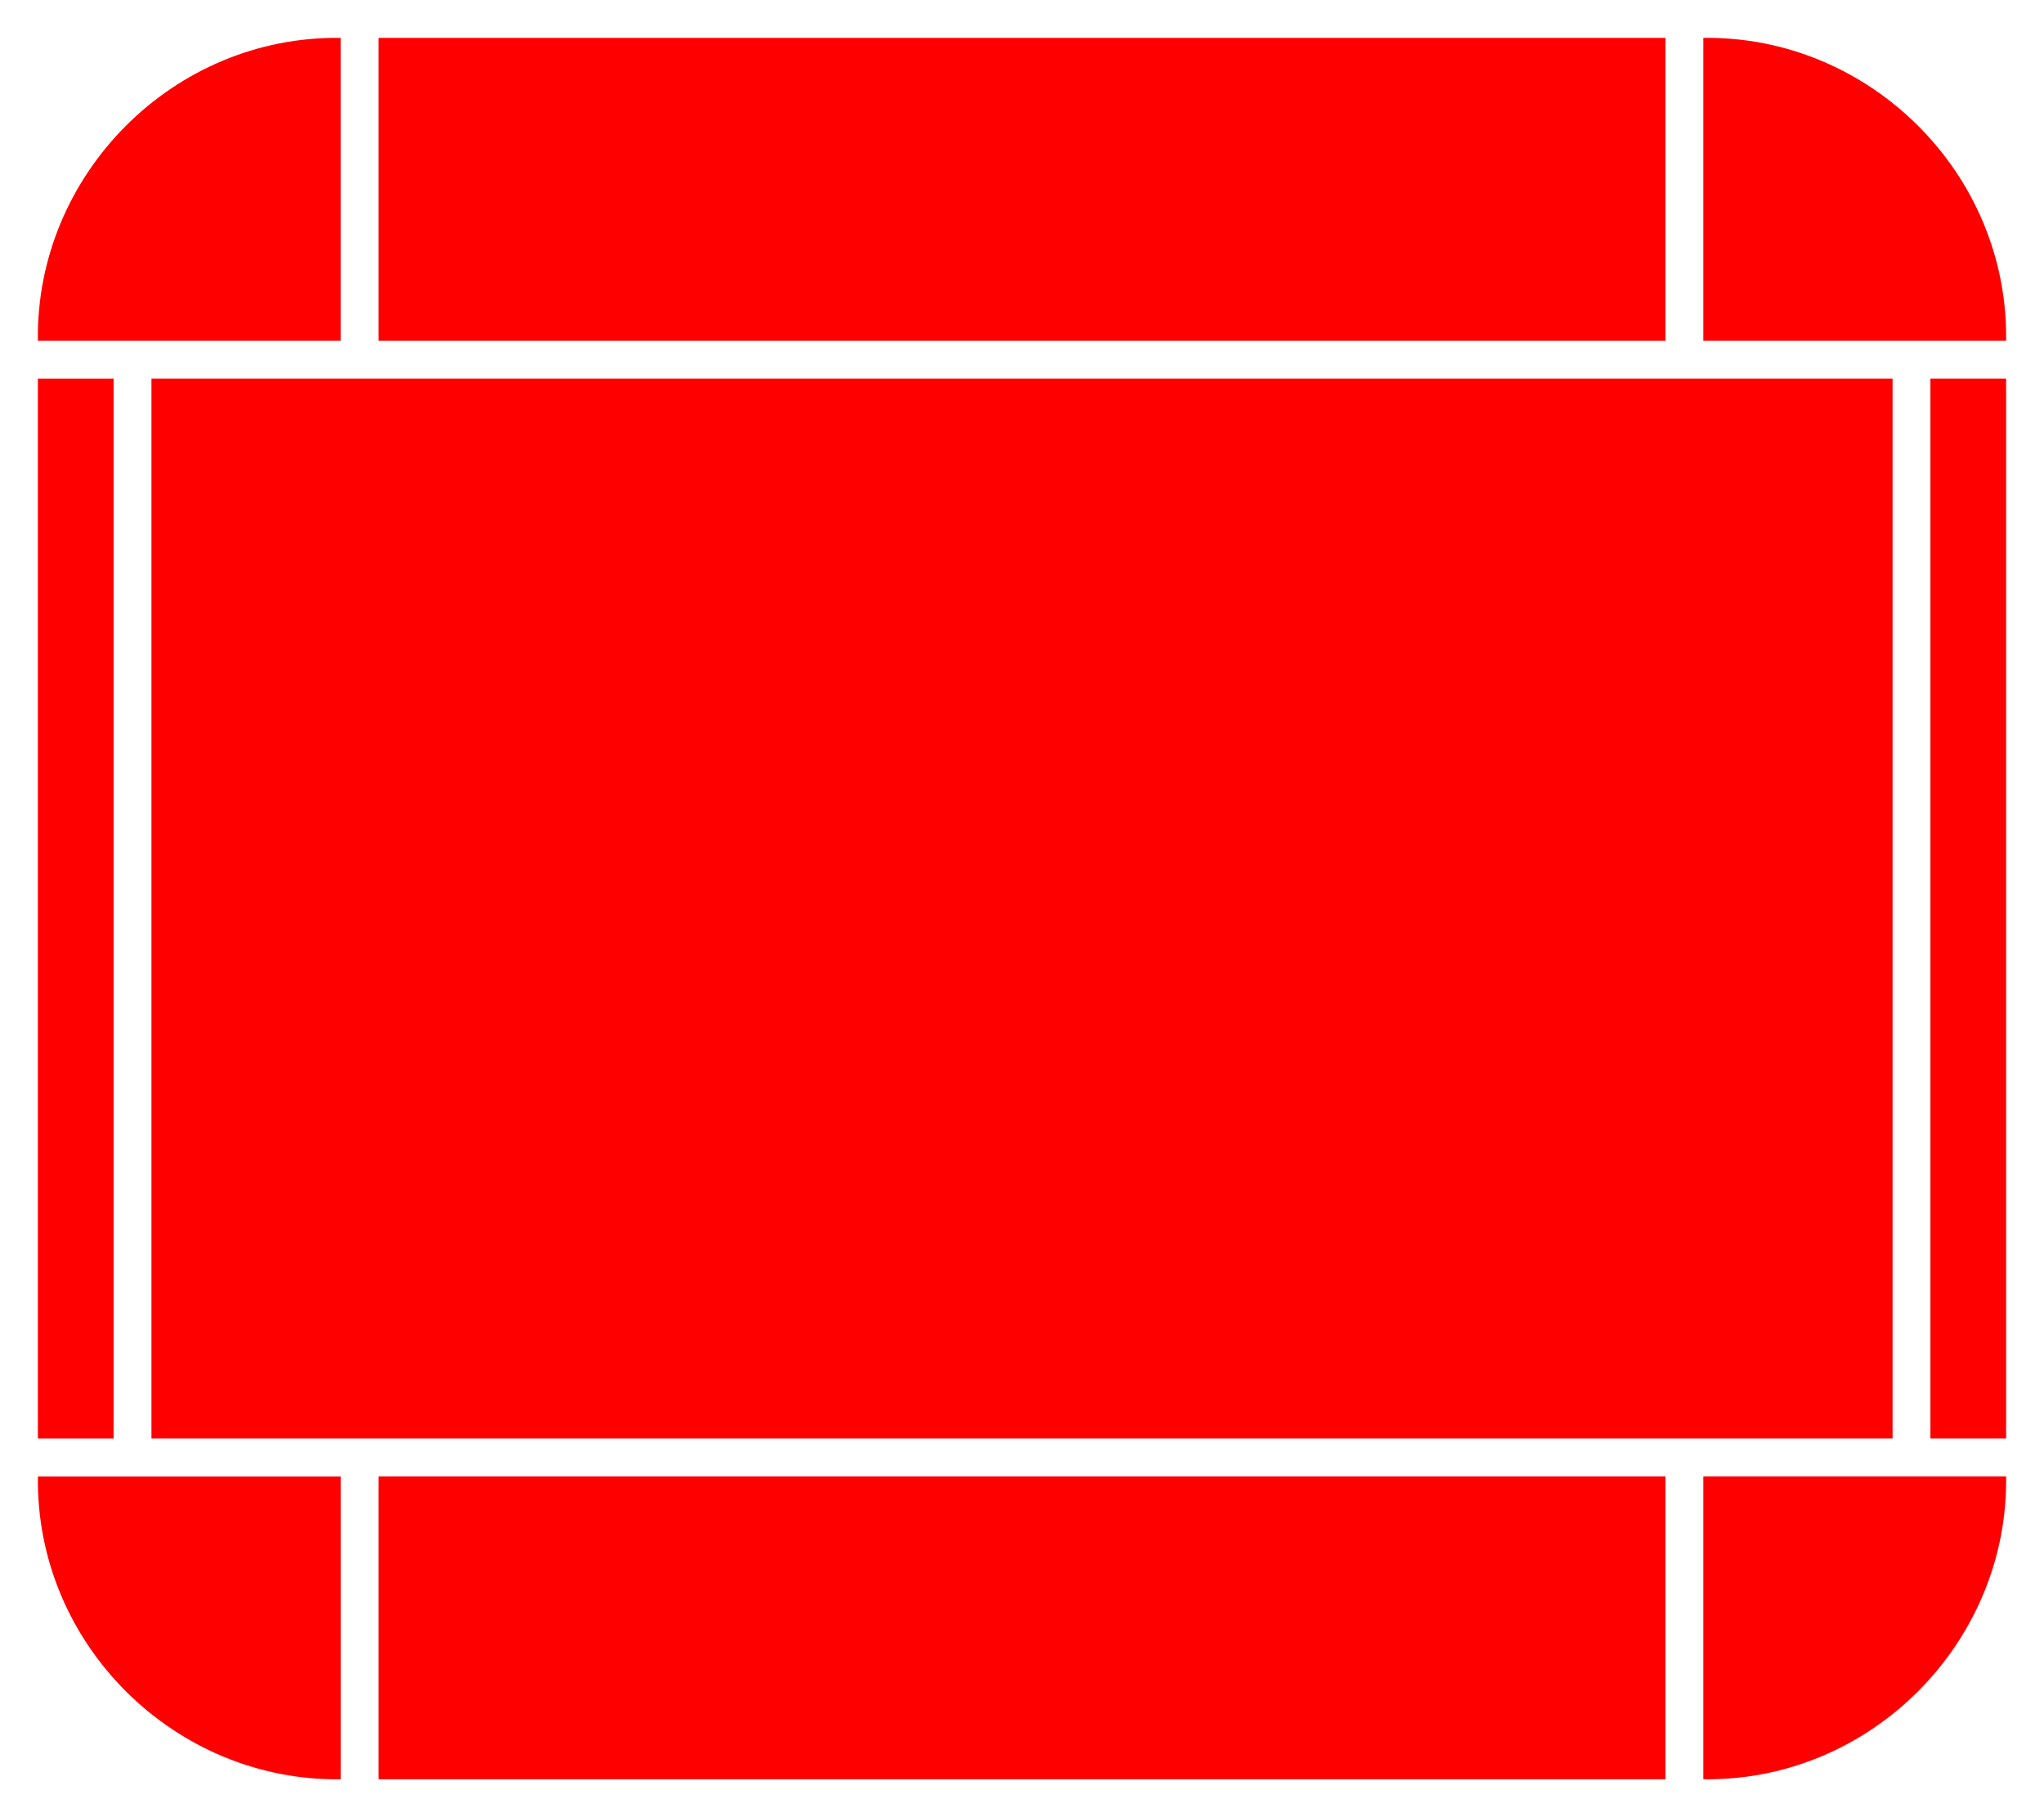 <?xml version="1.0" encoding="UTF-8" standalone="no"?>
<!-- Created with Inkscape (http://www.inkscape.org/) -->

<svg
   xmlns:dc="http://purl.org/dc/elements/1.1/"
   xmlns:cc="http://creativecommons.org/ns#"
   xmlns:rdf="http://www.w3.org/1999/02/22-rdf-syntax-ns#"
   xmlns:svg="http://www.w3.org/2000/svg"
   xmlns="http://www.w3.org/2000/svg"
   xmlns:sodipodi="http://sodipodi.sourceforge.net/DTD/sodipodi-0.dtd"
   xmlns:inkscape="http://www.inkscape.org/namespaces/inkscape"
   width="540.024"
   height="480.016"
   id="svg5219"
   version="1.1"
   inkscape:version="0.48.4 r9939"
   sodipodi:docname="New document 60">
  <defs
     id="defs5221" />
  <sodipodi:namedview
     id="base"
     pagecolor="#ffffff"
     bordercolor="#666666"
     borderopacity="1.0"
     inkscape:pageopacity="0.0"
     inkscape:pageshadow="2"
     inkscape:zoom="0.35"
     inkscape:cx="282.15481"
     inkscape:cy="194.29364"
     inkscape:document-units="px"
     inkscape:current-layer="layer1"
     showgrid="false"
     fit-margin-top="10"
     fit-margin-left="10"
     fit-margin-right="10"
     fit-margin-bottom="10"
     inkscape:window-width="1366"
     inkscape:window-height="768"
     inkscape:window-x="0"
     inkscape:window-y="0"
     inkscape:window-maximized="1" />
  <g
     inkscape:label="Layer 1"
     inkscape:groupmode="layer"
     id="layer1"
     transform="translate(-92.845,-246.64)">
    <path
       style="fill:#ff0000;stroke:none"
       d="m 542.861,256.648 0,80 80,0 c 0.625,-44.377 -36.248,-80.625 -80,-80 z"
       id="path3026"
       inkscape:connector-curvature="0"
       sodipodi:nodetypes="cccc" />
    <path
       style="fill:#ff0000;stroke:none"
       d="m 102.853,336.648 80,0 0,-80 c -44.377,-0.625 -80.625,36.248 -80,80 z"
       id="path3026-7"
       inkscape:connector-curvature="0"
       sodipodi:nodetypes="cccc" />
    <rect
       style="fill:#ff0000;fill-opacity:1;stroke:none"
       id="rect3799"
       width="340.008"
       height="80"
       x="192.853"
       y="256.648" />
    <rect
       style="fill:#ff0000;fill-opacity:1;stroke:none"
       id="rect3801"
       width="20"
       height="280"
       x="102.853"
       y="346.648" />
    <rect
       style="fill:#ff0000;fill-opacity:1;stroke:none"
       id="rect3801-2"
       width="20"
       height="280"
       x="602.861"
       y="346.64" />
    <rect
       style="fill:#ff0000;fill-opacity:1;stroke:none"
       id="rect3801-5"
       width="80.008"
       height="340.008"
       x="636.64"
       y="-532.861"
       transform="matrix(0,1,-1,0,0,0)" />
    <rect
       style="fill:#ff0000;fill-opacity:1;stroke:none"
       id="rect4260"
       width="460"
       height="280"
       x="132.861"
       y="346.64" />
    <path
       style="fill:#ff0000;stroke:none"
       d="m 182.861,716.648 0,-80 -80,0 c -0.625,44.377 36.248,80.625 80,80 z"
       id="path3026-8-9"
       inkscape:connector-curvature="0"
       sodipodi:nodetypes="cccc" />
    <path
       style="fill:#ff0000;stroke:none"
       d="m 622.861,636.64 -80,0 0,80 c 44.377,0.625 80.625,-36.248 80,-80 z"
       id="path3026-2-3"
       inkscape:connector-curvature="0"
       sodipodi:nodetypes="cccc" />
  </g>
</svg>
